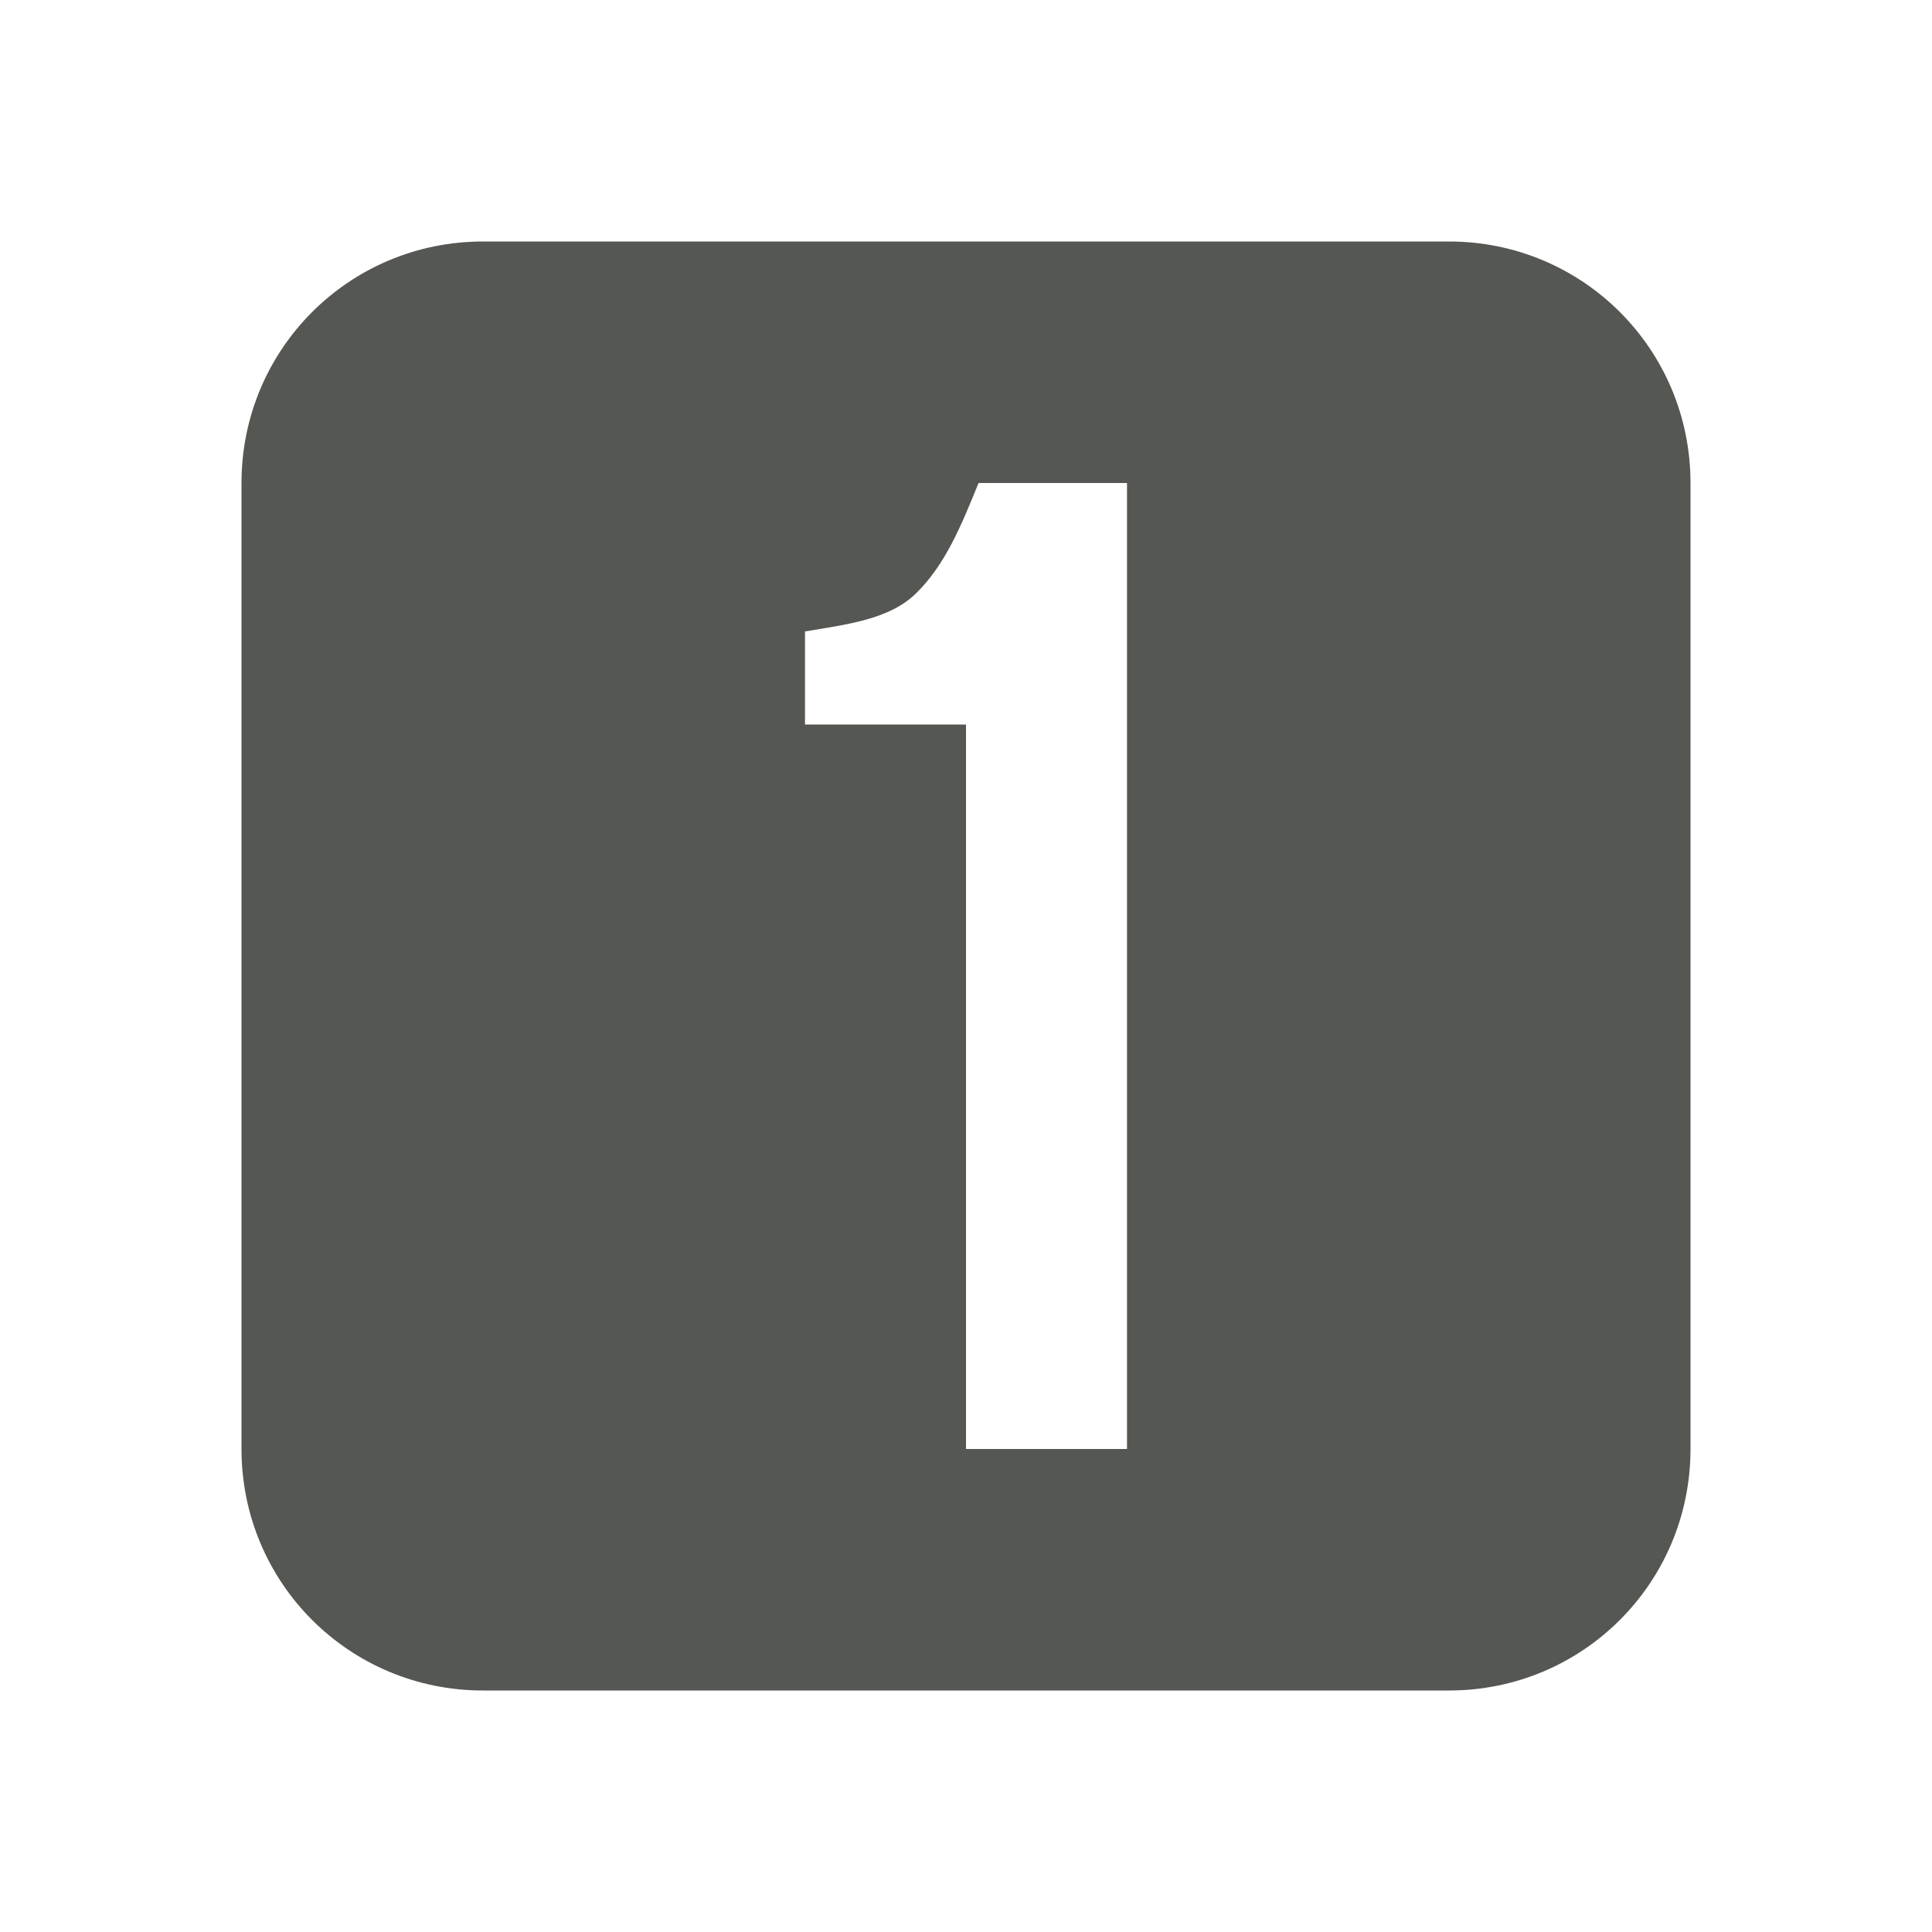 <svg viewBox="0 0 24 24" xmlns="http://www.w3.org/2000/svg"><path d="m6 3c-1.662 0-3 1.338-3 3v12c0 1.662 1.338 3 3 3h12c1.662 0 3-1.338 3-3v-12c0-1.662-1.338-3-3-3zm6.156 3h1.844v12h-2v-9h-2v-1.156c.512-.086 1.044-.147 1.375-.469.368-.357.567-.849.781-1.375z" fill="#555753"/></svg>